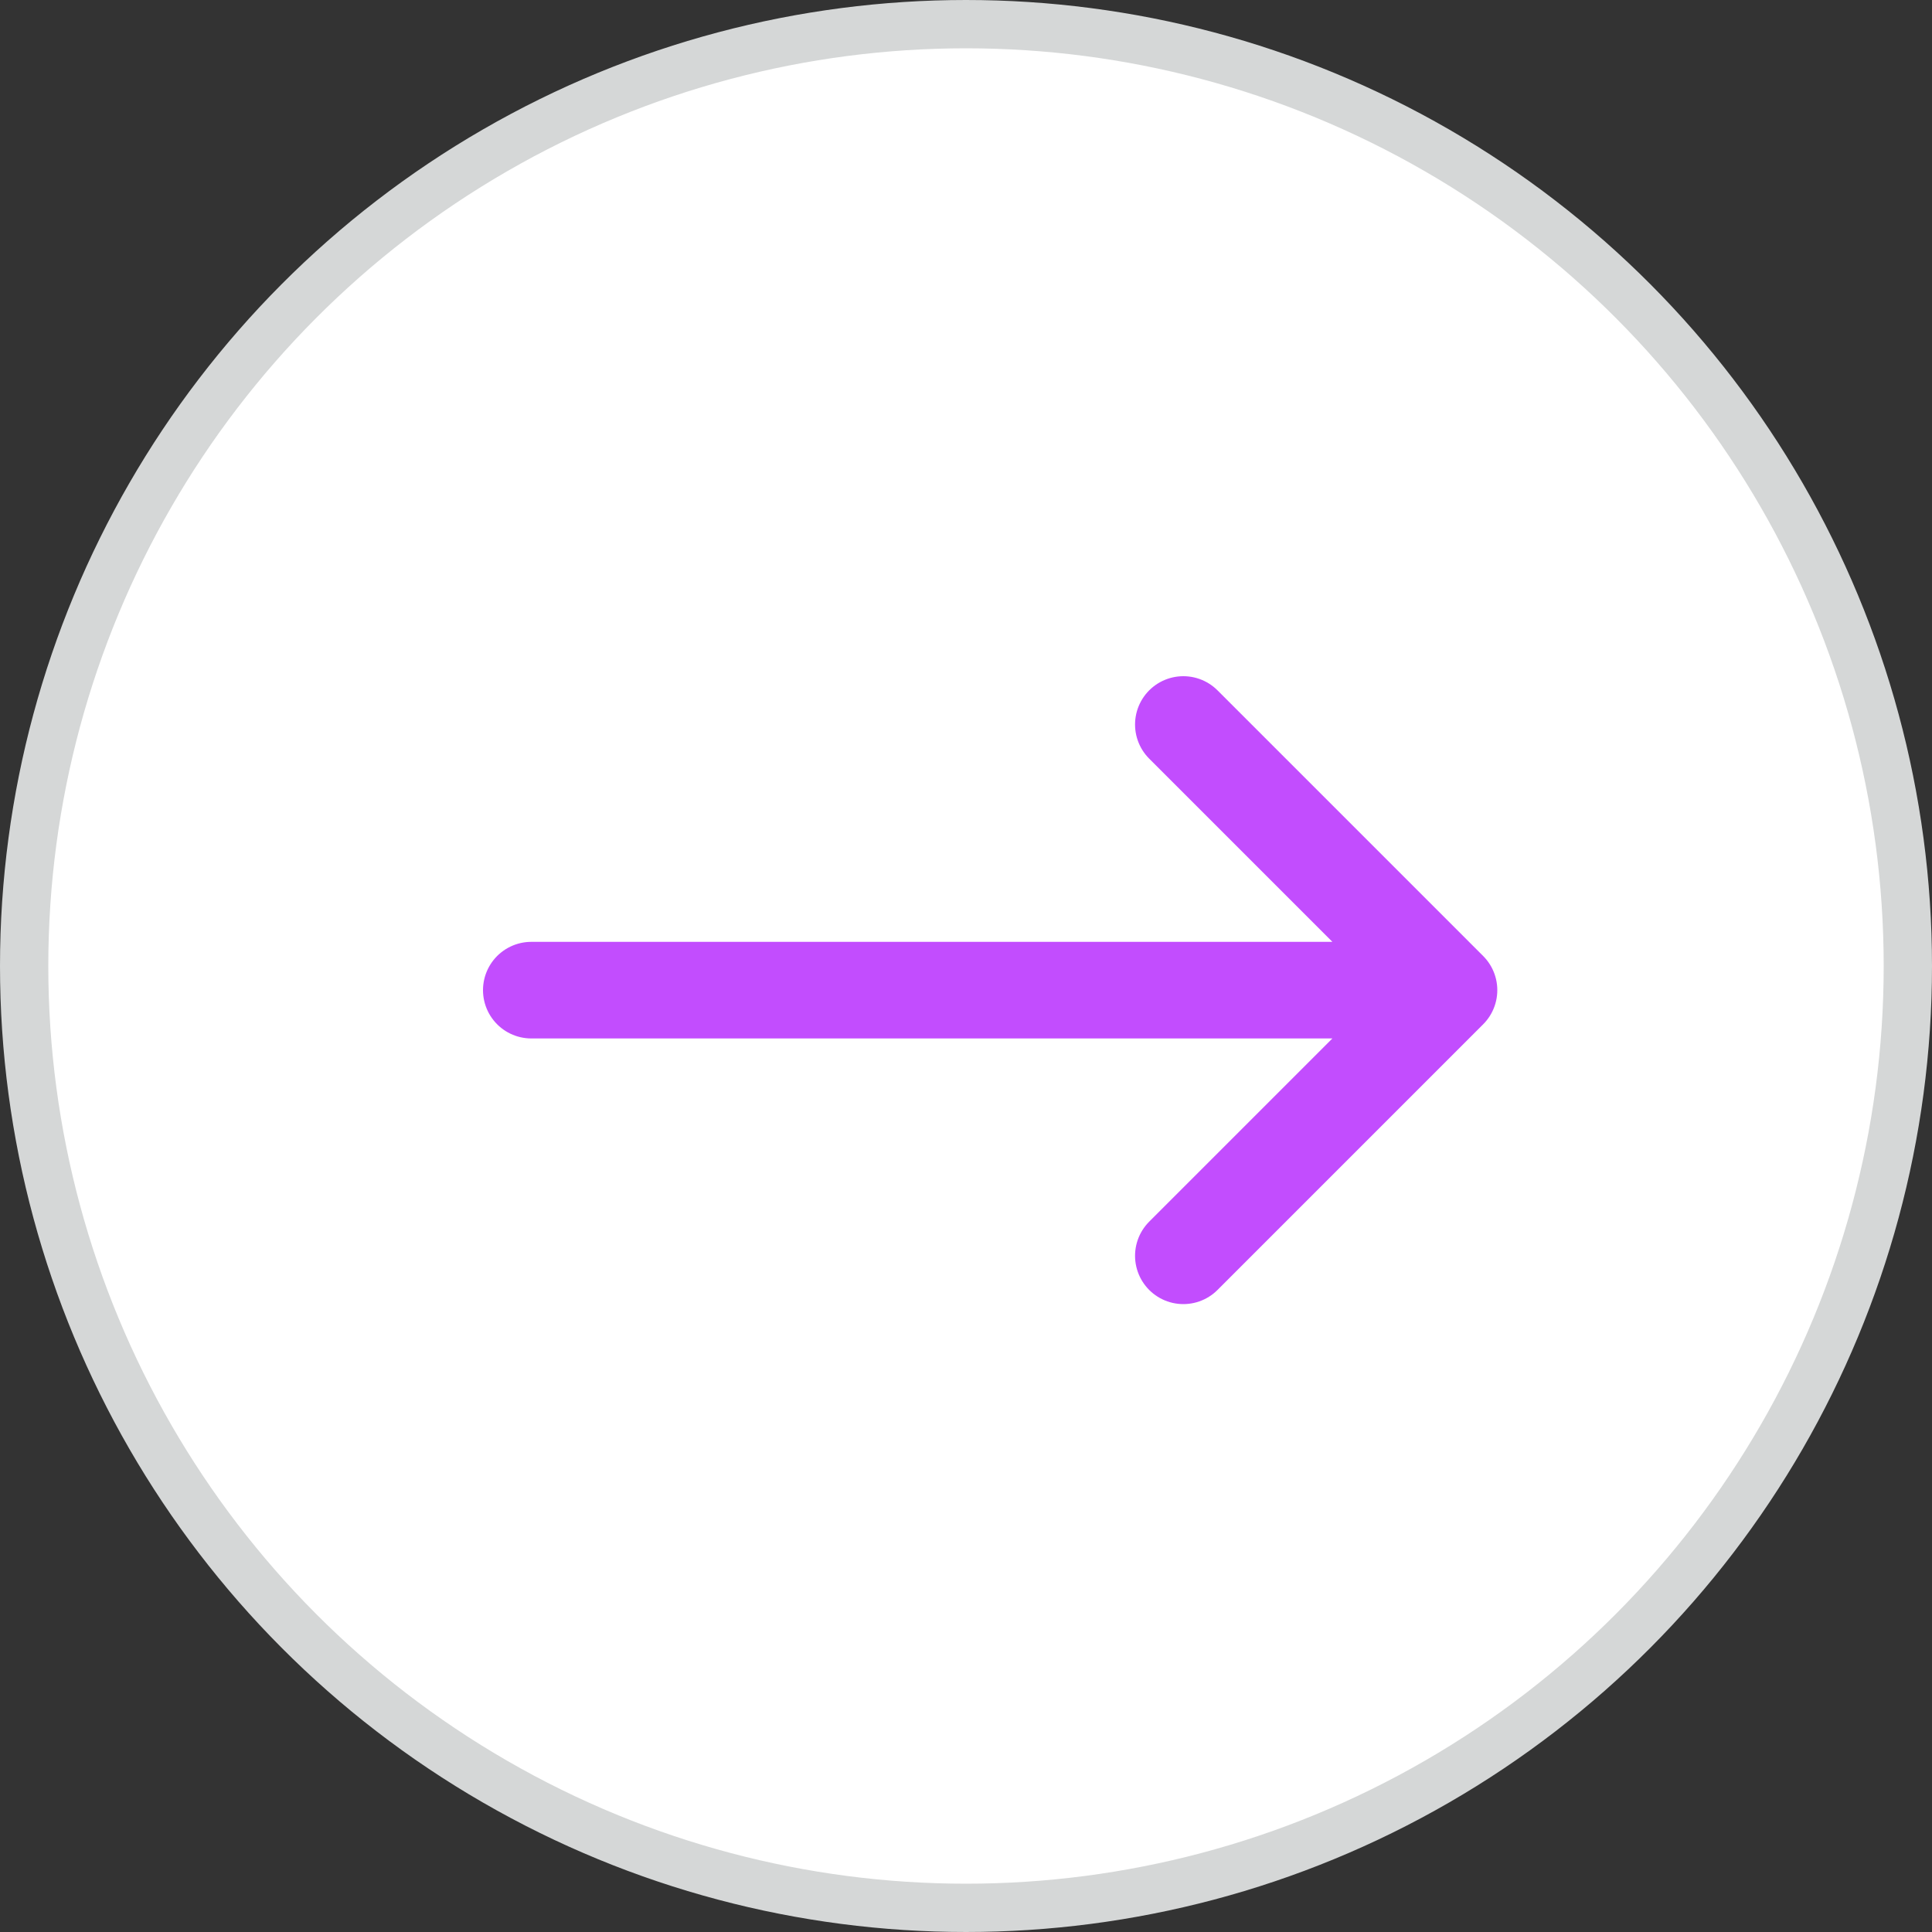 <svg width="40" height="40" viewBox="0 0 40 40" fill="none" xmlns="http://www.w3.org/2000/svg">
<rect x="0" y="0" width="40" height="40" fill="#333333" stroke="none"/>
<circle cx="20" cy="20" r="19.5" fill="white" stroke="#D5D7D7"/>
<path d="M30 20.5H11M30 20.5L24.5 26M30 20.5L24.5 15" stroke="#C24DFE" stroke-width="2" stroke-linecap="round" stroke-linejoin="round"/>
</svg>
